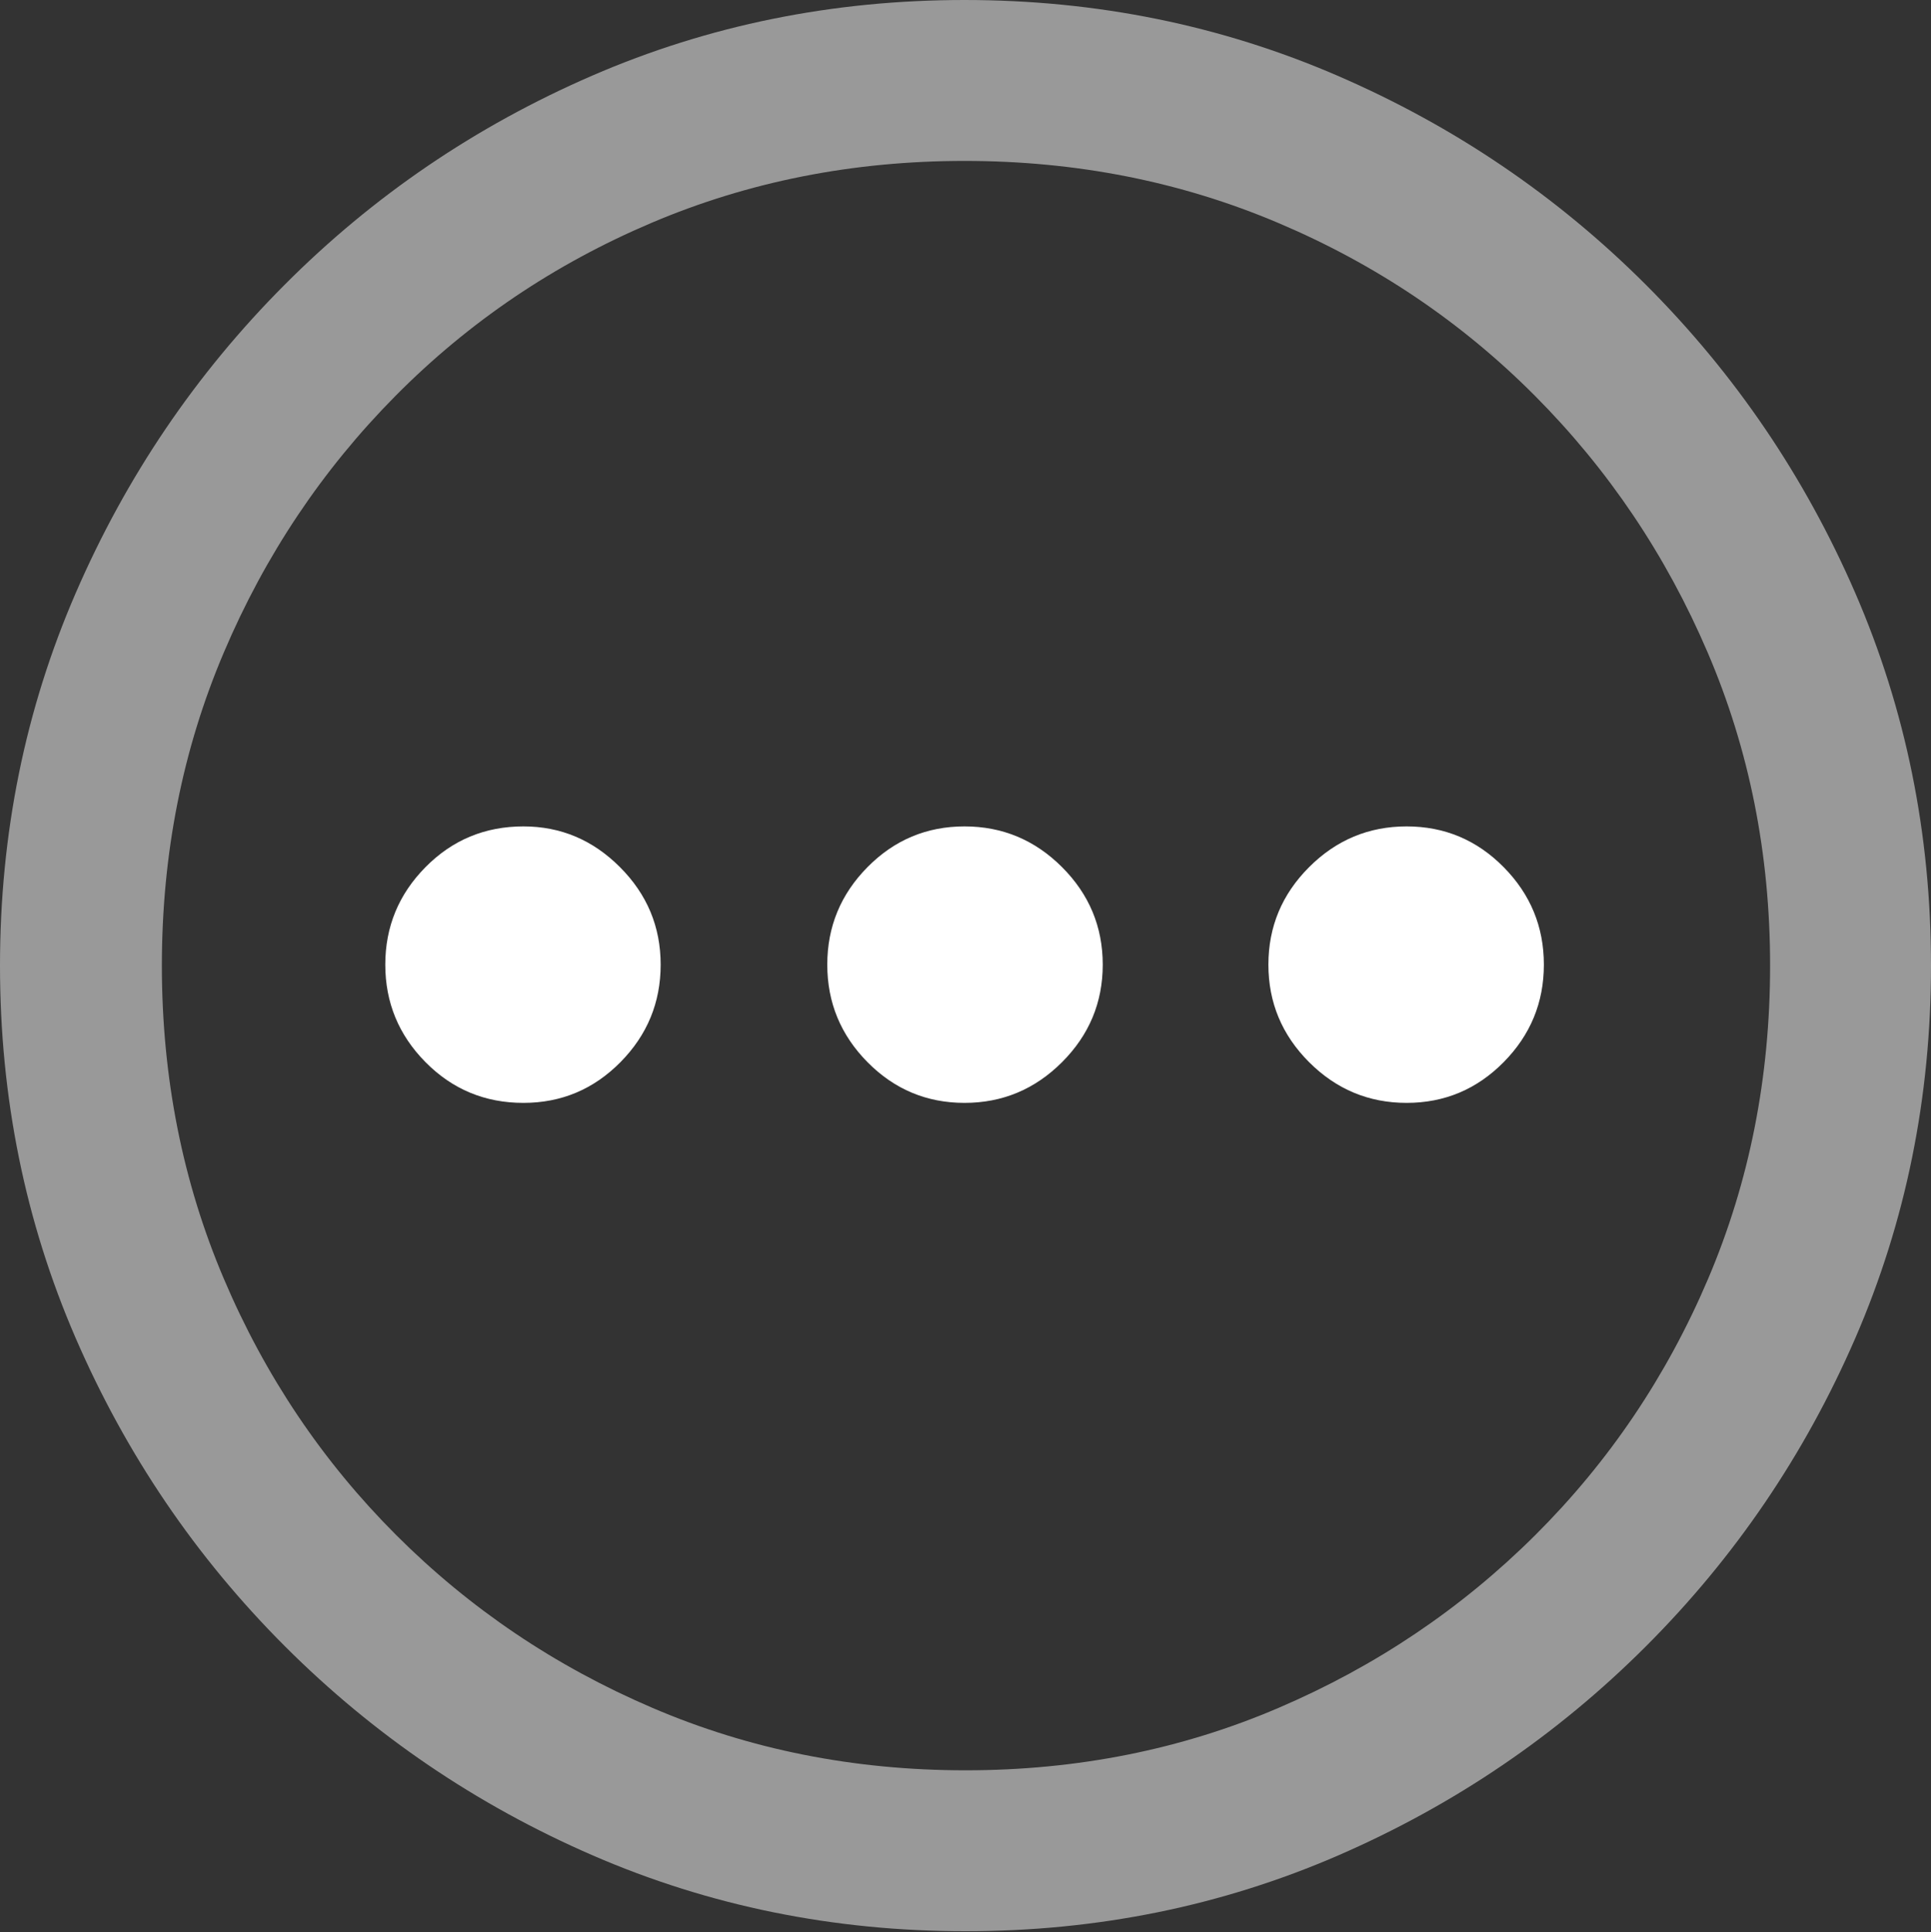 <?xml version="1.0" encoding="UTF-8"?>
<!--Generator: Apple Native CoreSVG 175.5-->
<!DOCTYPE svg
PUBLIC "-//W3C//DTD SVG 1.1//EN"
       "http://www.w3.org/Graphics/SVG/1.1/DTD/svg11.dtd">
<svg version="1.1" xmlns="http://www.w3.org/2000/svg" xmlns:xlink="http://www.w3.org/1999/xlink" width="19.922" height="19.932">
 <rect width="100%" height="100%" fill="#333333" stroke="none"/>
 <g>
  <rect height="19.932" opacity="0" width="19.922" x="0" y="0"/>
  <path d="M9.961 19.922Q12.002 19.922 13.804 19.141Q15.605 18.359 16.982 16.982Q18.359 15.605 19.141 13.804Q19.922 12.002 19.922 9.961Q19.922 7.92 19.141 6.118Q18.359 4.316 16.982 2.939Q15.605 1.562 13.799 0.781Q11.992 0 9.951 0Q7.91 0 6.108 0.781Q4.307 1.562 2.935 2.939Q1.562 4.316 0.781 6.118Q0 7.92 0 9.961Q0 12.002 0.781 13.804Q1.562 15.605 2.939 16.982Q4.316 18.359 6.118 19.141Q7.92 19.922 9.961 19.922ZM9.961 18.262Q8.232 18.262 6.729 17.617Q5.225 16.973 4.087 15.835Q2.949 14.697 2.31 13.193Q1.67 11.69 1.67 9.961Q1.67 8.232 2.31 6.729Q2.949 5.225 4.082 4.082Q5.215 2.939 6.719 2.3Q8.223 1.66 9.951 1.66Q11.68 1.66 13.188 2.3Q14.697 2.939 15.835 4.082Q16.973 5.225 17.617 6.729Q18.262 8.232 18.262 9.961Q18.262 11.69 17.622 13.193Q16.982 14.697 15.84 15.835Q14.697 16.973 13.193 17.617Q11.69 18.262 9.961 18.262Z" fill="rgba(255,255,255,0.5)"/>
  <path d="M5.4 11.377Q5.986 11.377 6.401 10.957Q6.816 10.537 6.816 9.951Q6.816 9.365 6.396 8.945Q5.977 8.525 5.4 8.525Q4.805 8.525 4.39 8.945Q3.975 9.365 3.975 9.951Q3.975 10.537 4.39 10.957Q4.805 11.377 5.4 11.377Z" fill="#ffffff"/>
  <path d="M9.951 11.377Q10.537 11.377 10.957 10.957Q11.377 10.537 11.377 9.951Q11.377 9.365 10.957 8.945Q10.537 8.525 9.951 8.525Q9.365 8.525 8.95 8.945Q8.535 9.365 8.535 9.951Q8.535 10.537 8.95 10.957Q9.365 11.377 9.951 11.377Z" fill="#ffffff"/>
  <path d="M14.512 11.377Q15.098 11.377 15.513 10.957Q15.928 10.537 15.928 9.951Q15.928 9.365 15.513 8.945Q15.098 8.525 14.512 8.525Q13.926 8.525 13.506 8.945Q13.086 9.365 13.086 9.951Q13.086 10.537 13.506 10.957Q13.926 11.377 14.512 11.377Z" fill="#ffffff"/>
 </g>
</svg>

